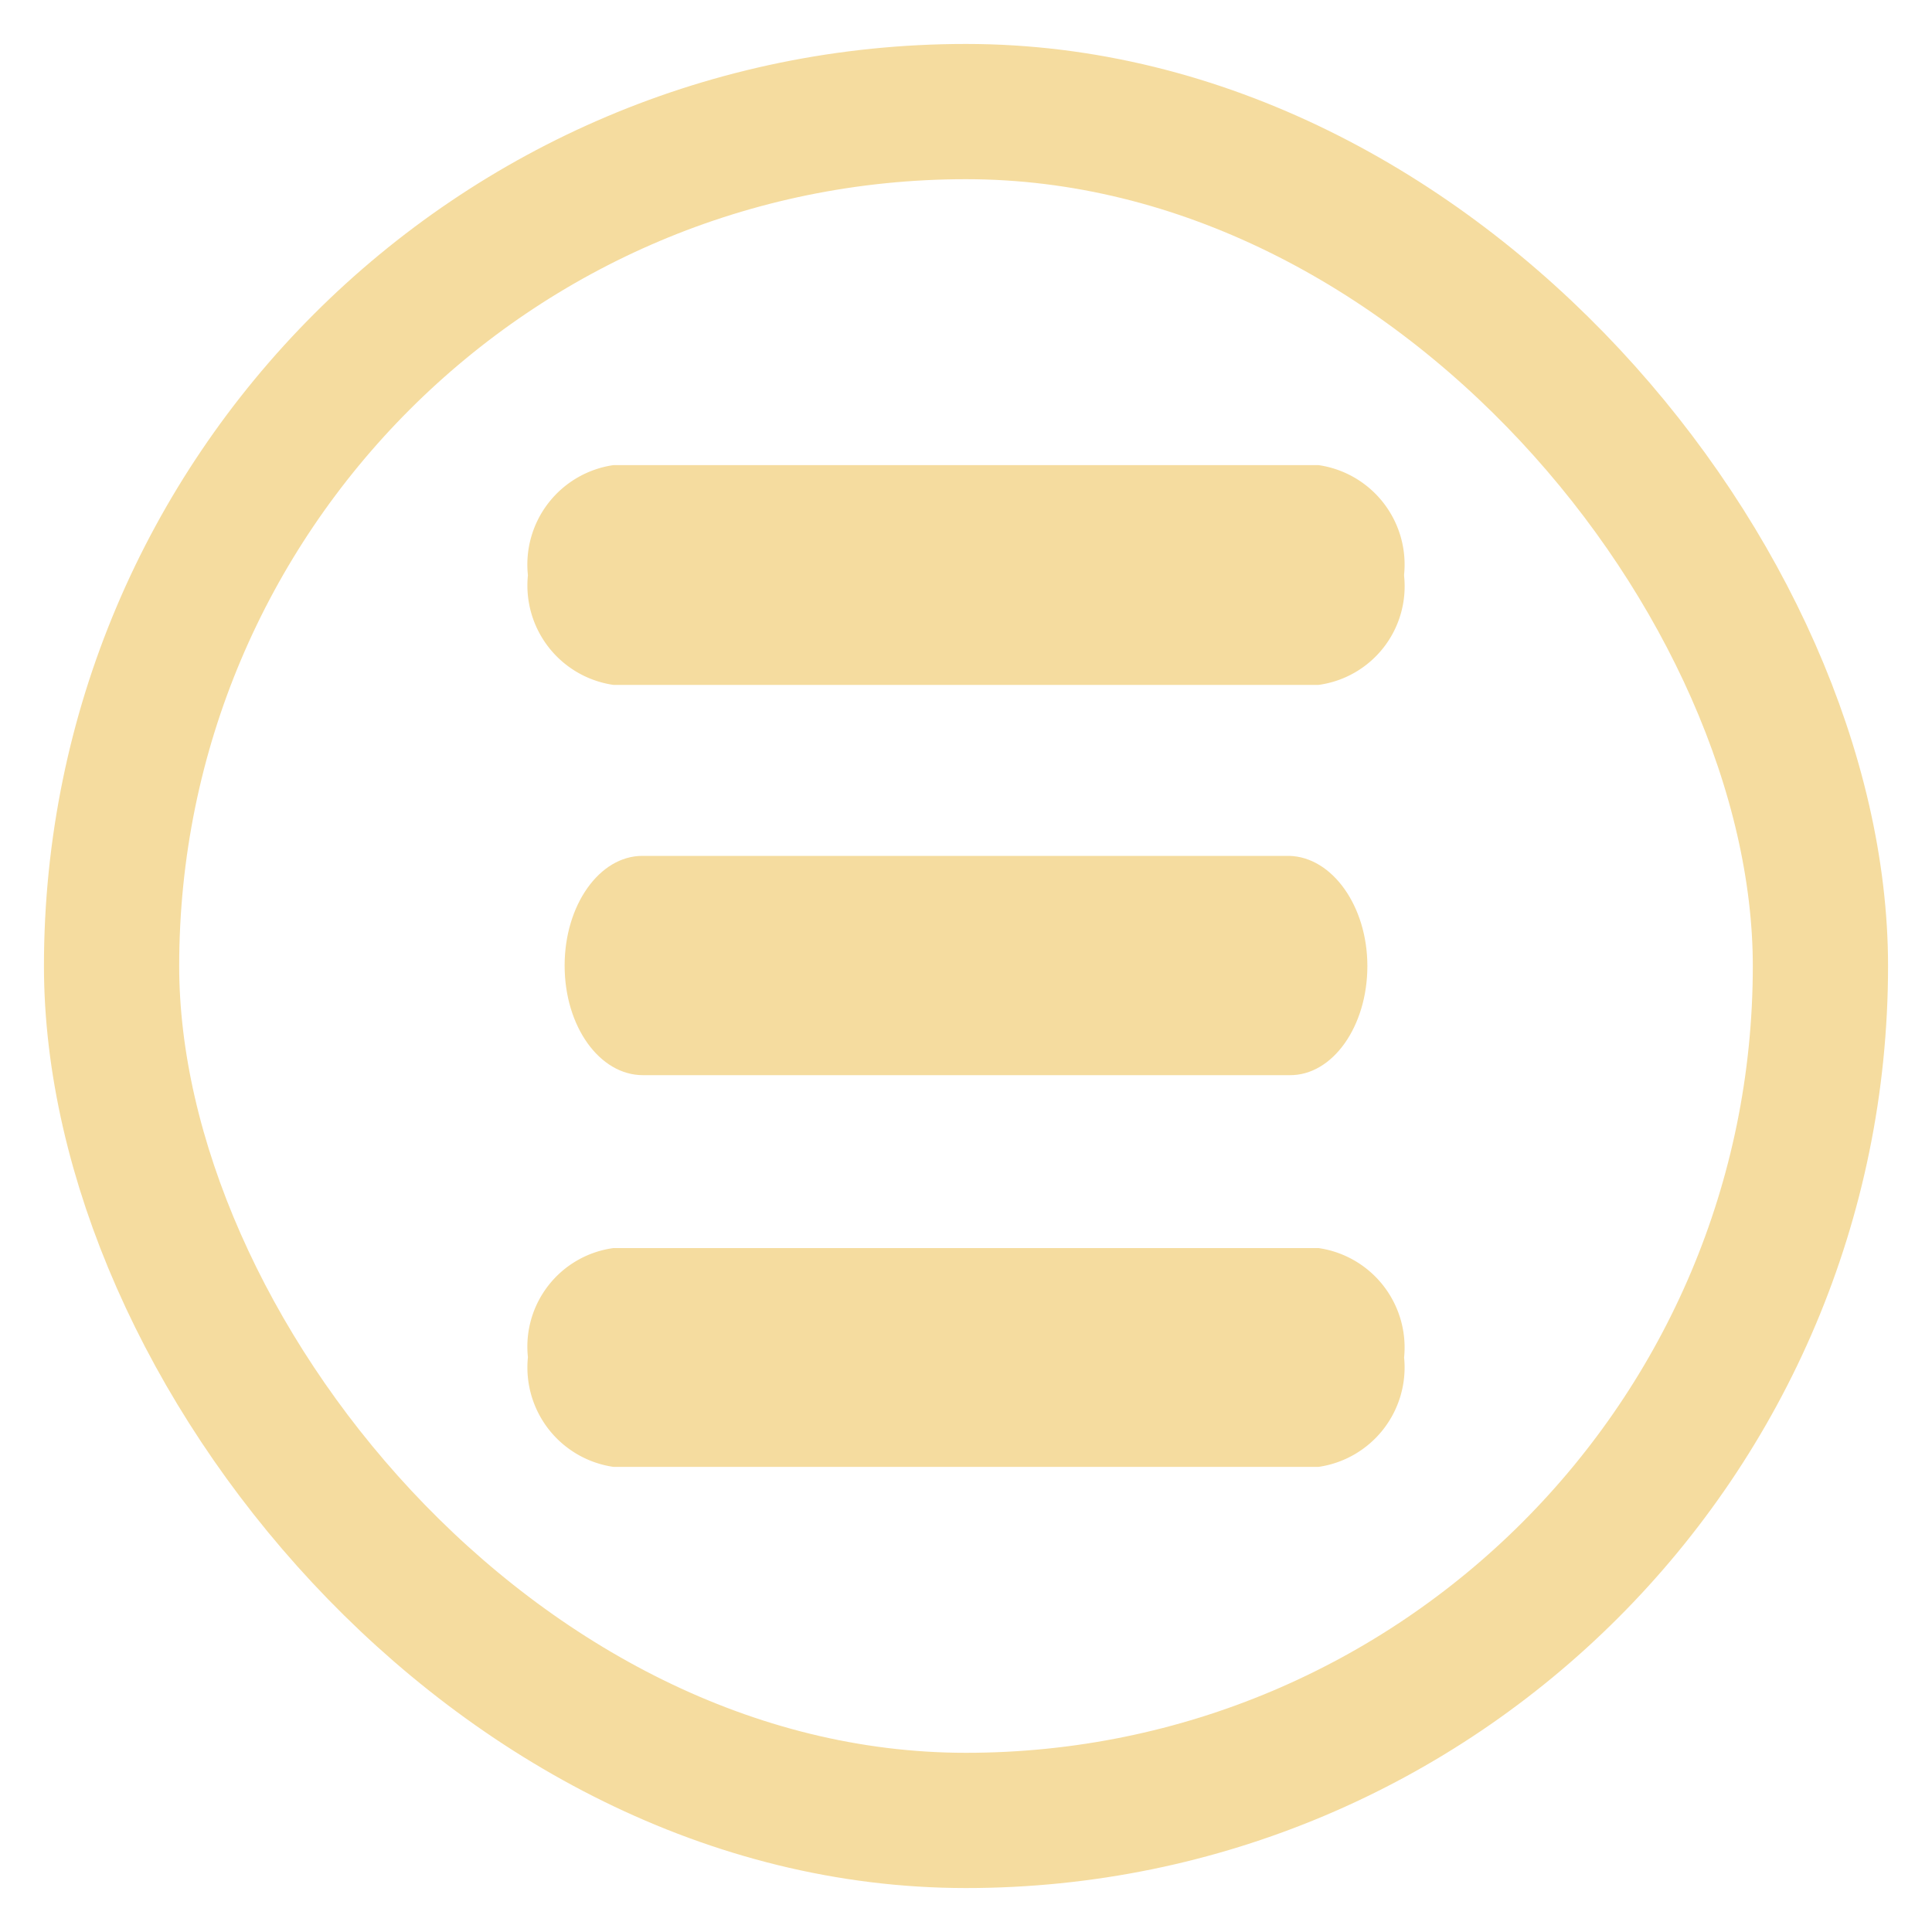 <svg id="Layer_1" data-name="Layer 1" xmlns="http://www.w3.org/2000/svg" viewBox="0 0 40 40"><defs><style>.cls-1{fill:#f5dc9f;}.cls-2{fill:none;stroke:#f5dc9f;stroke-miterlimit:10;stroke-width:2.8px;}</style></defs><g id="hamburger"><g id="c"><path class="cls-1" d="M29.07,11.92h0a2.06,2.06,0,0,1-1.77,2.26H12.7a2.08,2.08,0,0,1-1.77-2.27h0A2.08,2.08,0,0,1,12.7,9.63l14.6,0a2.08,2.08,0,0,1,1.77,2.27Z"/><path class="cls-1" d="M29.07,28.1h0a2.08,2.08,0,0,1-1.77,2.27l-14.6,0a2.08,2.08,0,0,1-1.77-2.27h0a2.06,2.06,0,0,1,1.77-2.26H27.3a2.08,2.08,0,0,1,1.77,2.27Z"/><path class="cls-1" d="M28.31,20h0c0,1.25-.72,2.27-1.61,2.26H13.31c-.89,0-1.62-1-1.62-2.27h0c0-1.25.72-2.27,1.61-2.27l13.39,0C27.58,17.74,28.31,18.76,28.31,20Z"/></g><g id="d"><rect class="cls-2" x="2.31" y="2.31" width="35.38" height="35.38" rx="17.69"/></g></g></svg>